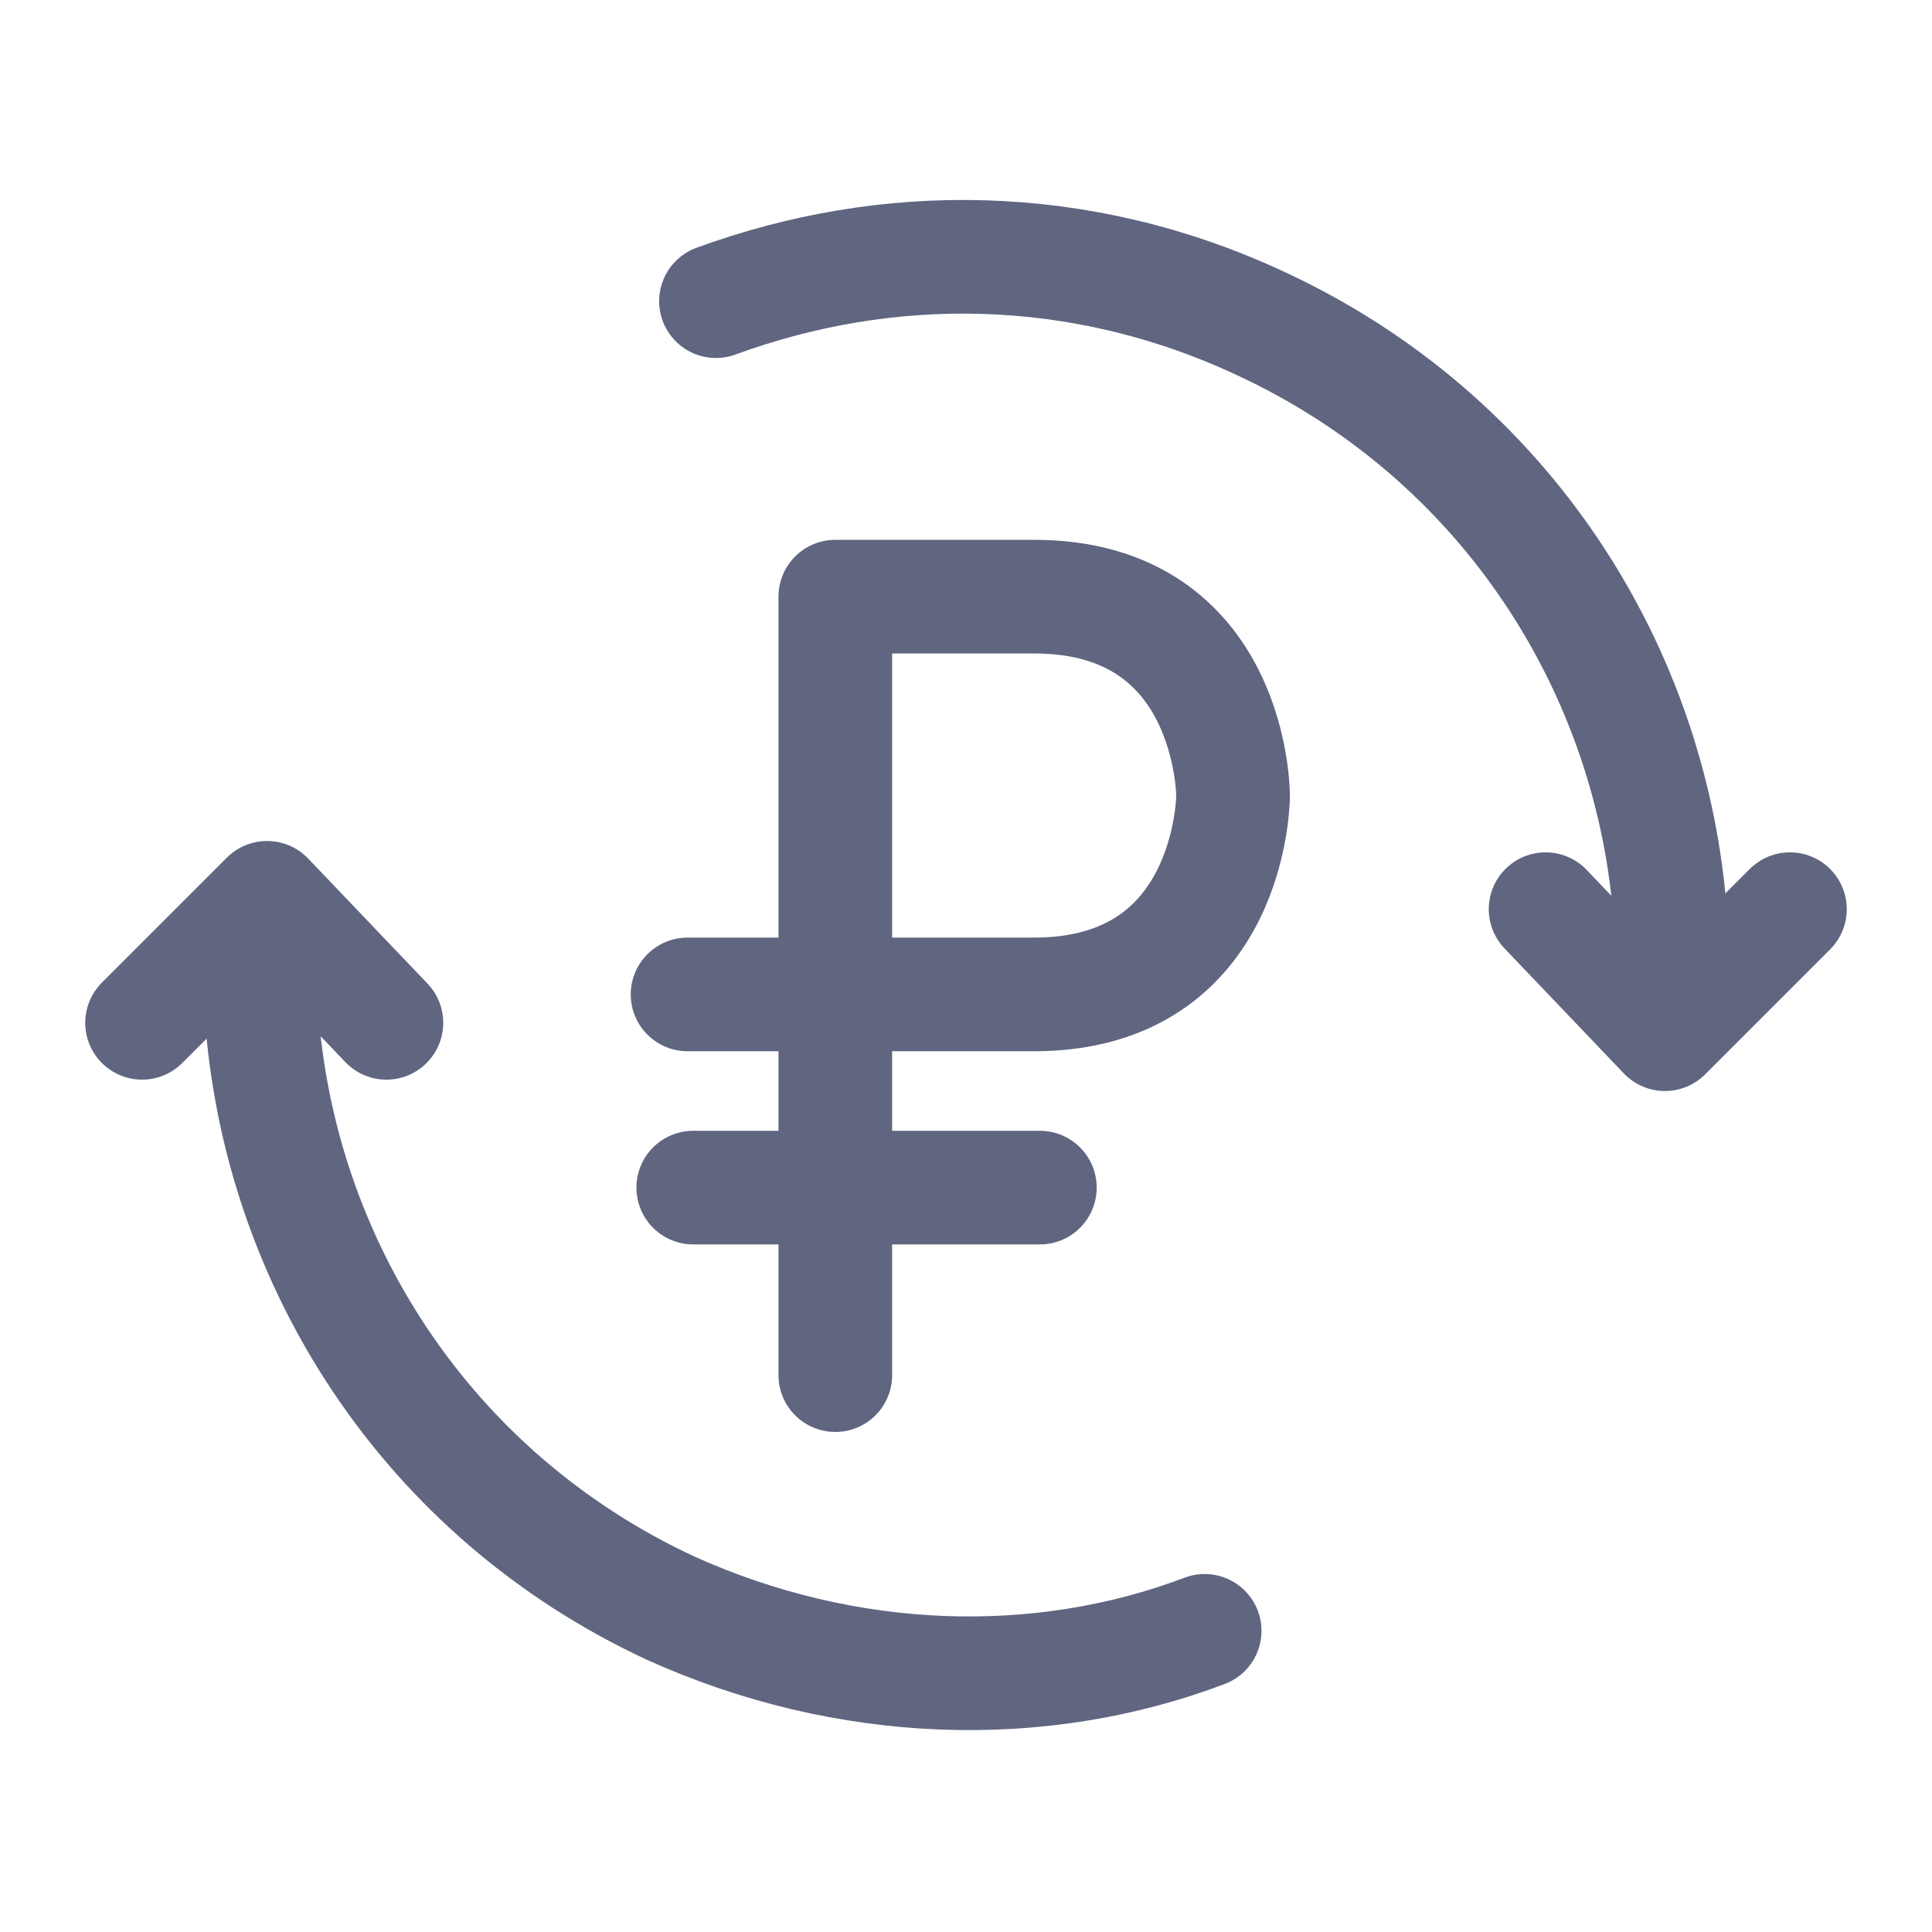 <svg width="17" height="17" viewBox="0 0 17 17" fill="none" xmlns="http://www.w3.org/2000/svg">
<path d="M14.7 8.1C14.55 5.9 13.25 3.85 11.1 2.85C9.5 2.1 7.8 2.1 6.3 2.65" stroke="#606580" stroke-miterlimit="10" stroke-linecap="round" stroke-linejoin="round"/>
<path d="M15.75 8L14.65 9.1L13.6 8" stroke="#606580" stroke-miterlimit="10" stroke-linecap="round" stroke-linejoin="round"/>
<path d="M2.3 8.9C2.45 11.1 3.75 13.15 5.9 14.15C7.45 14.85 9.15 14.9 10.6 14.35" stroke="#606580" stroke-miterlimit="10" stroke-linecap="round" stroke-linejoin="round"/>
<path d="M1.25 9L2.35 7.9L3.4 9" stroke="#606580" stroke-miterlimit="10" stroke-linecap="round" stroke-linejoin="round"/>
<path d="M7.35 12.1V5.25C7.35 5.25 7.35 5.25 9.1 5.25C10.85 5.25 10.85 7 10.85 7C10.85 7 10.85 8.75 9.1 8.75C7.85 8.75 6.6 8.75 6.05 8.75" stroke="#606580" stroke-miterlimit="10" stroke-linecap="round" stroke-linejoin="round"/>
<path d="M9.15 10.45H6.1" stroke="#606580" stroke-miterlimit="10" stroke-linecap="round" stroke-linejoin="round"/>
</svg>
